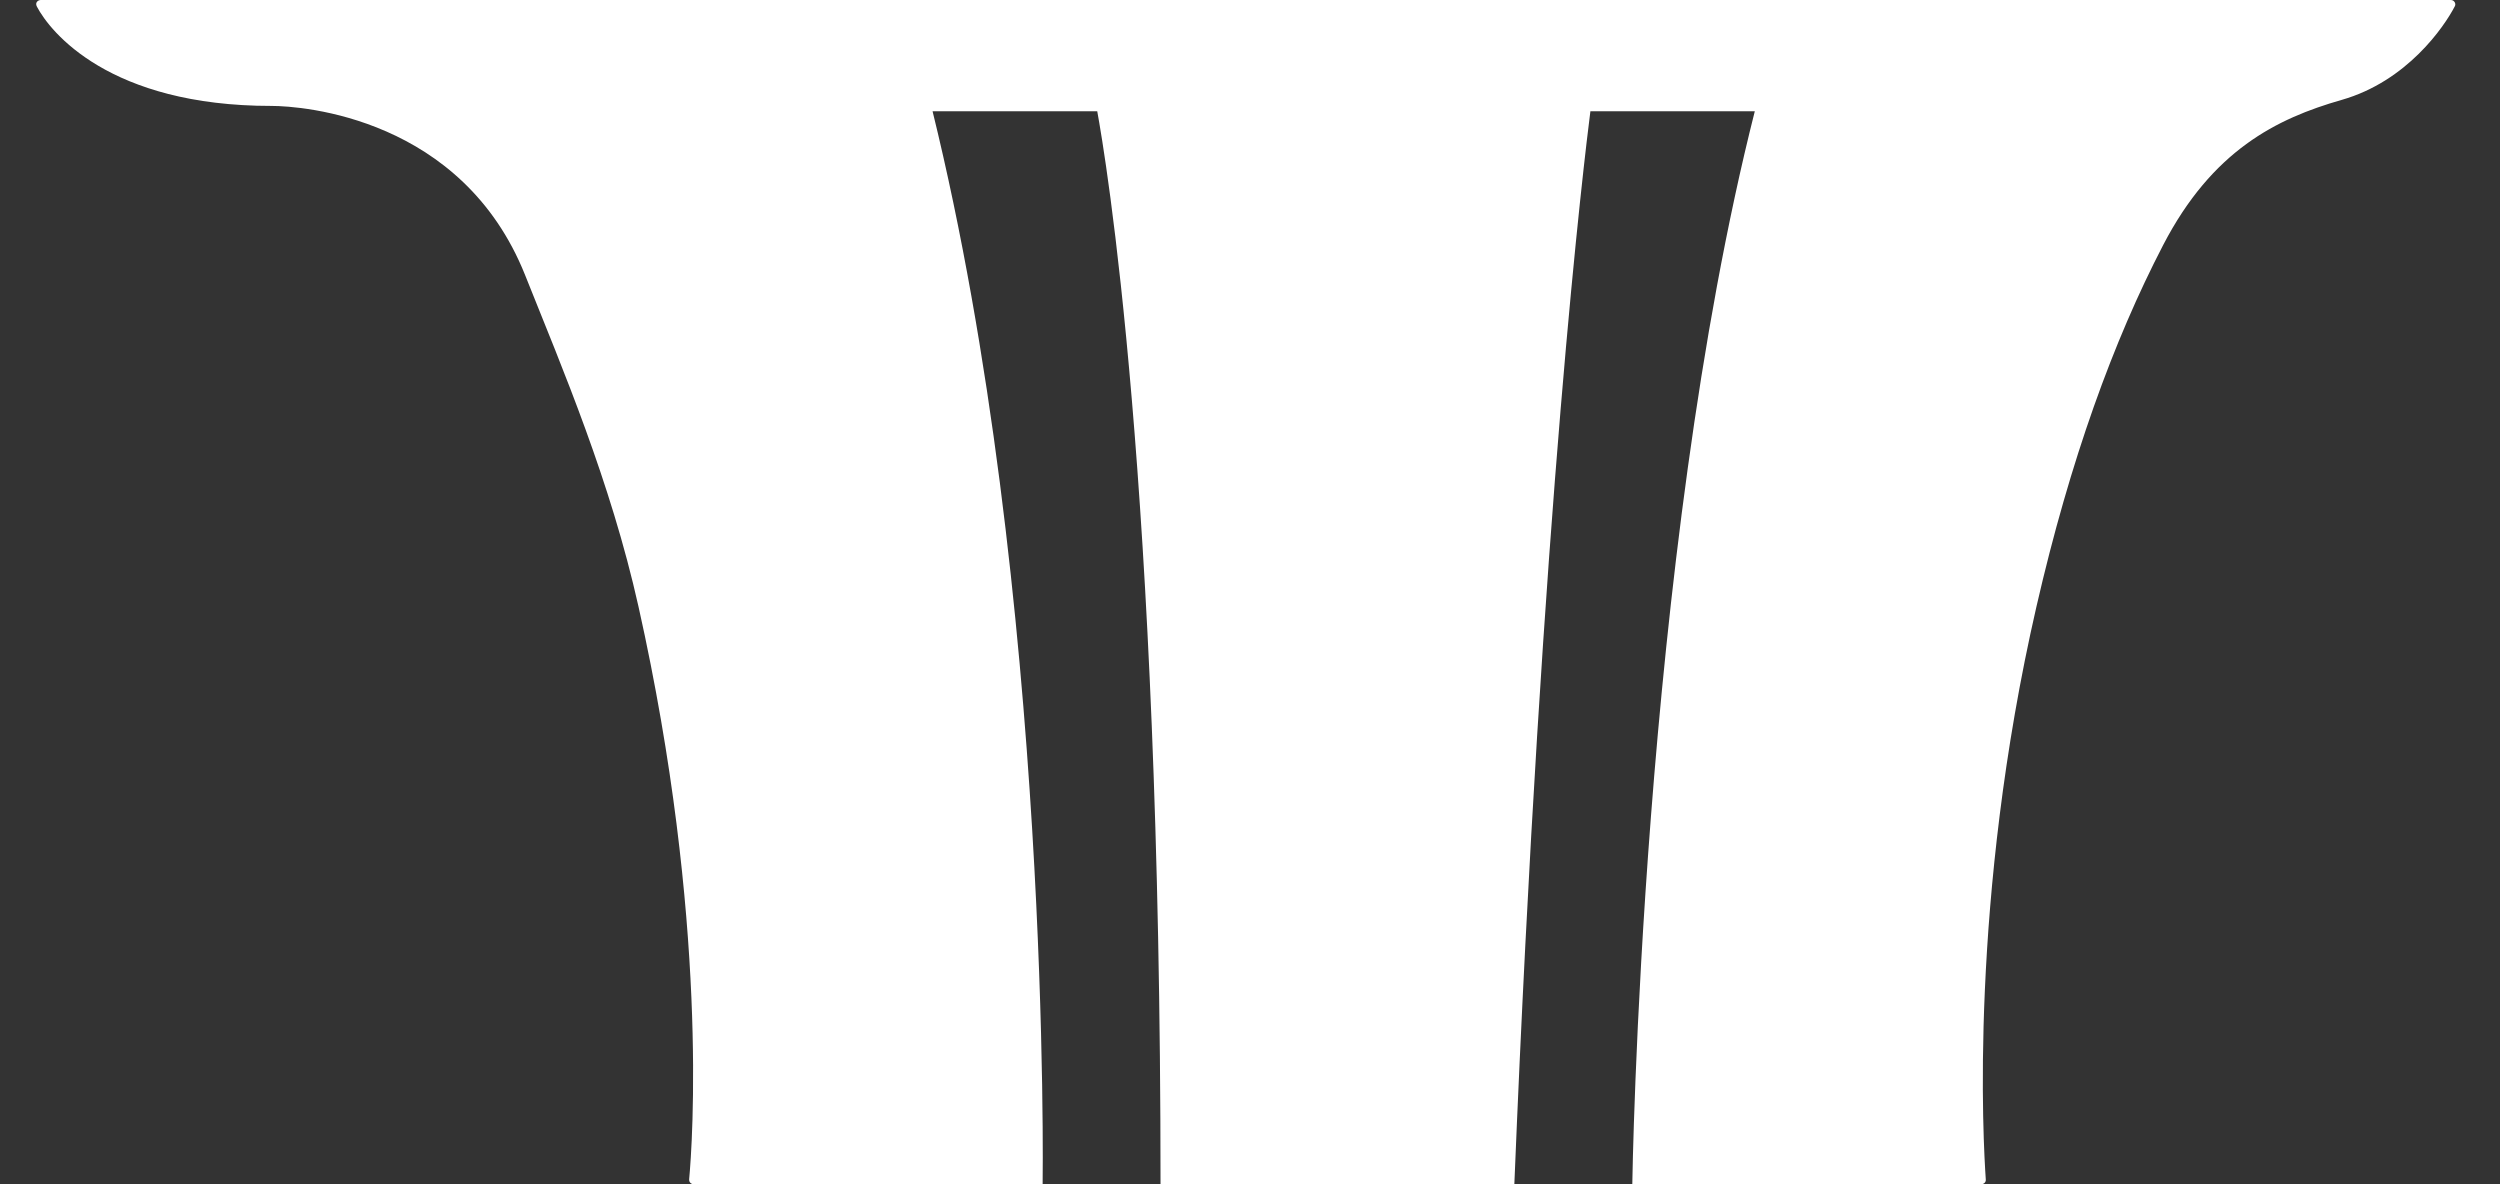 <svg width="38" height="18" viewBox="0 0 38 18" fill="none" xmlns="http://www.w3.org/2000/svg">
<rect x="0" y="0" width="38" height="18" fill="#333333" stroke="none"/>
<path d="M37.252 0H0.62C0.583 0 0.526 0.035 0.561 0.101C0.764 0.487 1.661 1.61 4.125 1.61C4.601 1.61 7.025 1.79 7.981 4.18C8.563 5.636 9.278 7.311 9.705 9.22C10.773 13.995 10.525 17.39 10.475 17.926C10.472 17.973 10.509 18 10.543 18H15.848C15.848 18 15.981 9.042 14.175 1.691H16.678C16.799 2.351 17.64 7.302 17.64 18H23.018C23.44 7.659 24.086 2.377 24.174 1.691H26.673C24.948 8.506 24.811 18 24.811 18H30.118C30.148 18 30.189 17.974 30.184 17.928C30.146 17.377 29.929 13.684 30.954 9.22C31.466 6.992 32.123 5.183 32.88 3.725C33.626 2.287 34.602 1.802 35.595 1.518C36.588 1.234 37.153 0.406 37.314 0.094C37.334 0.059 37.308 0 37.252 0Z" fill="white"/>
</svg>
